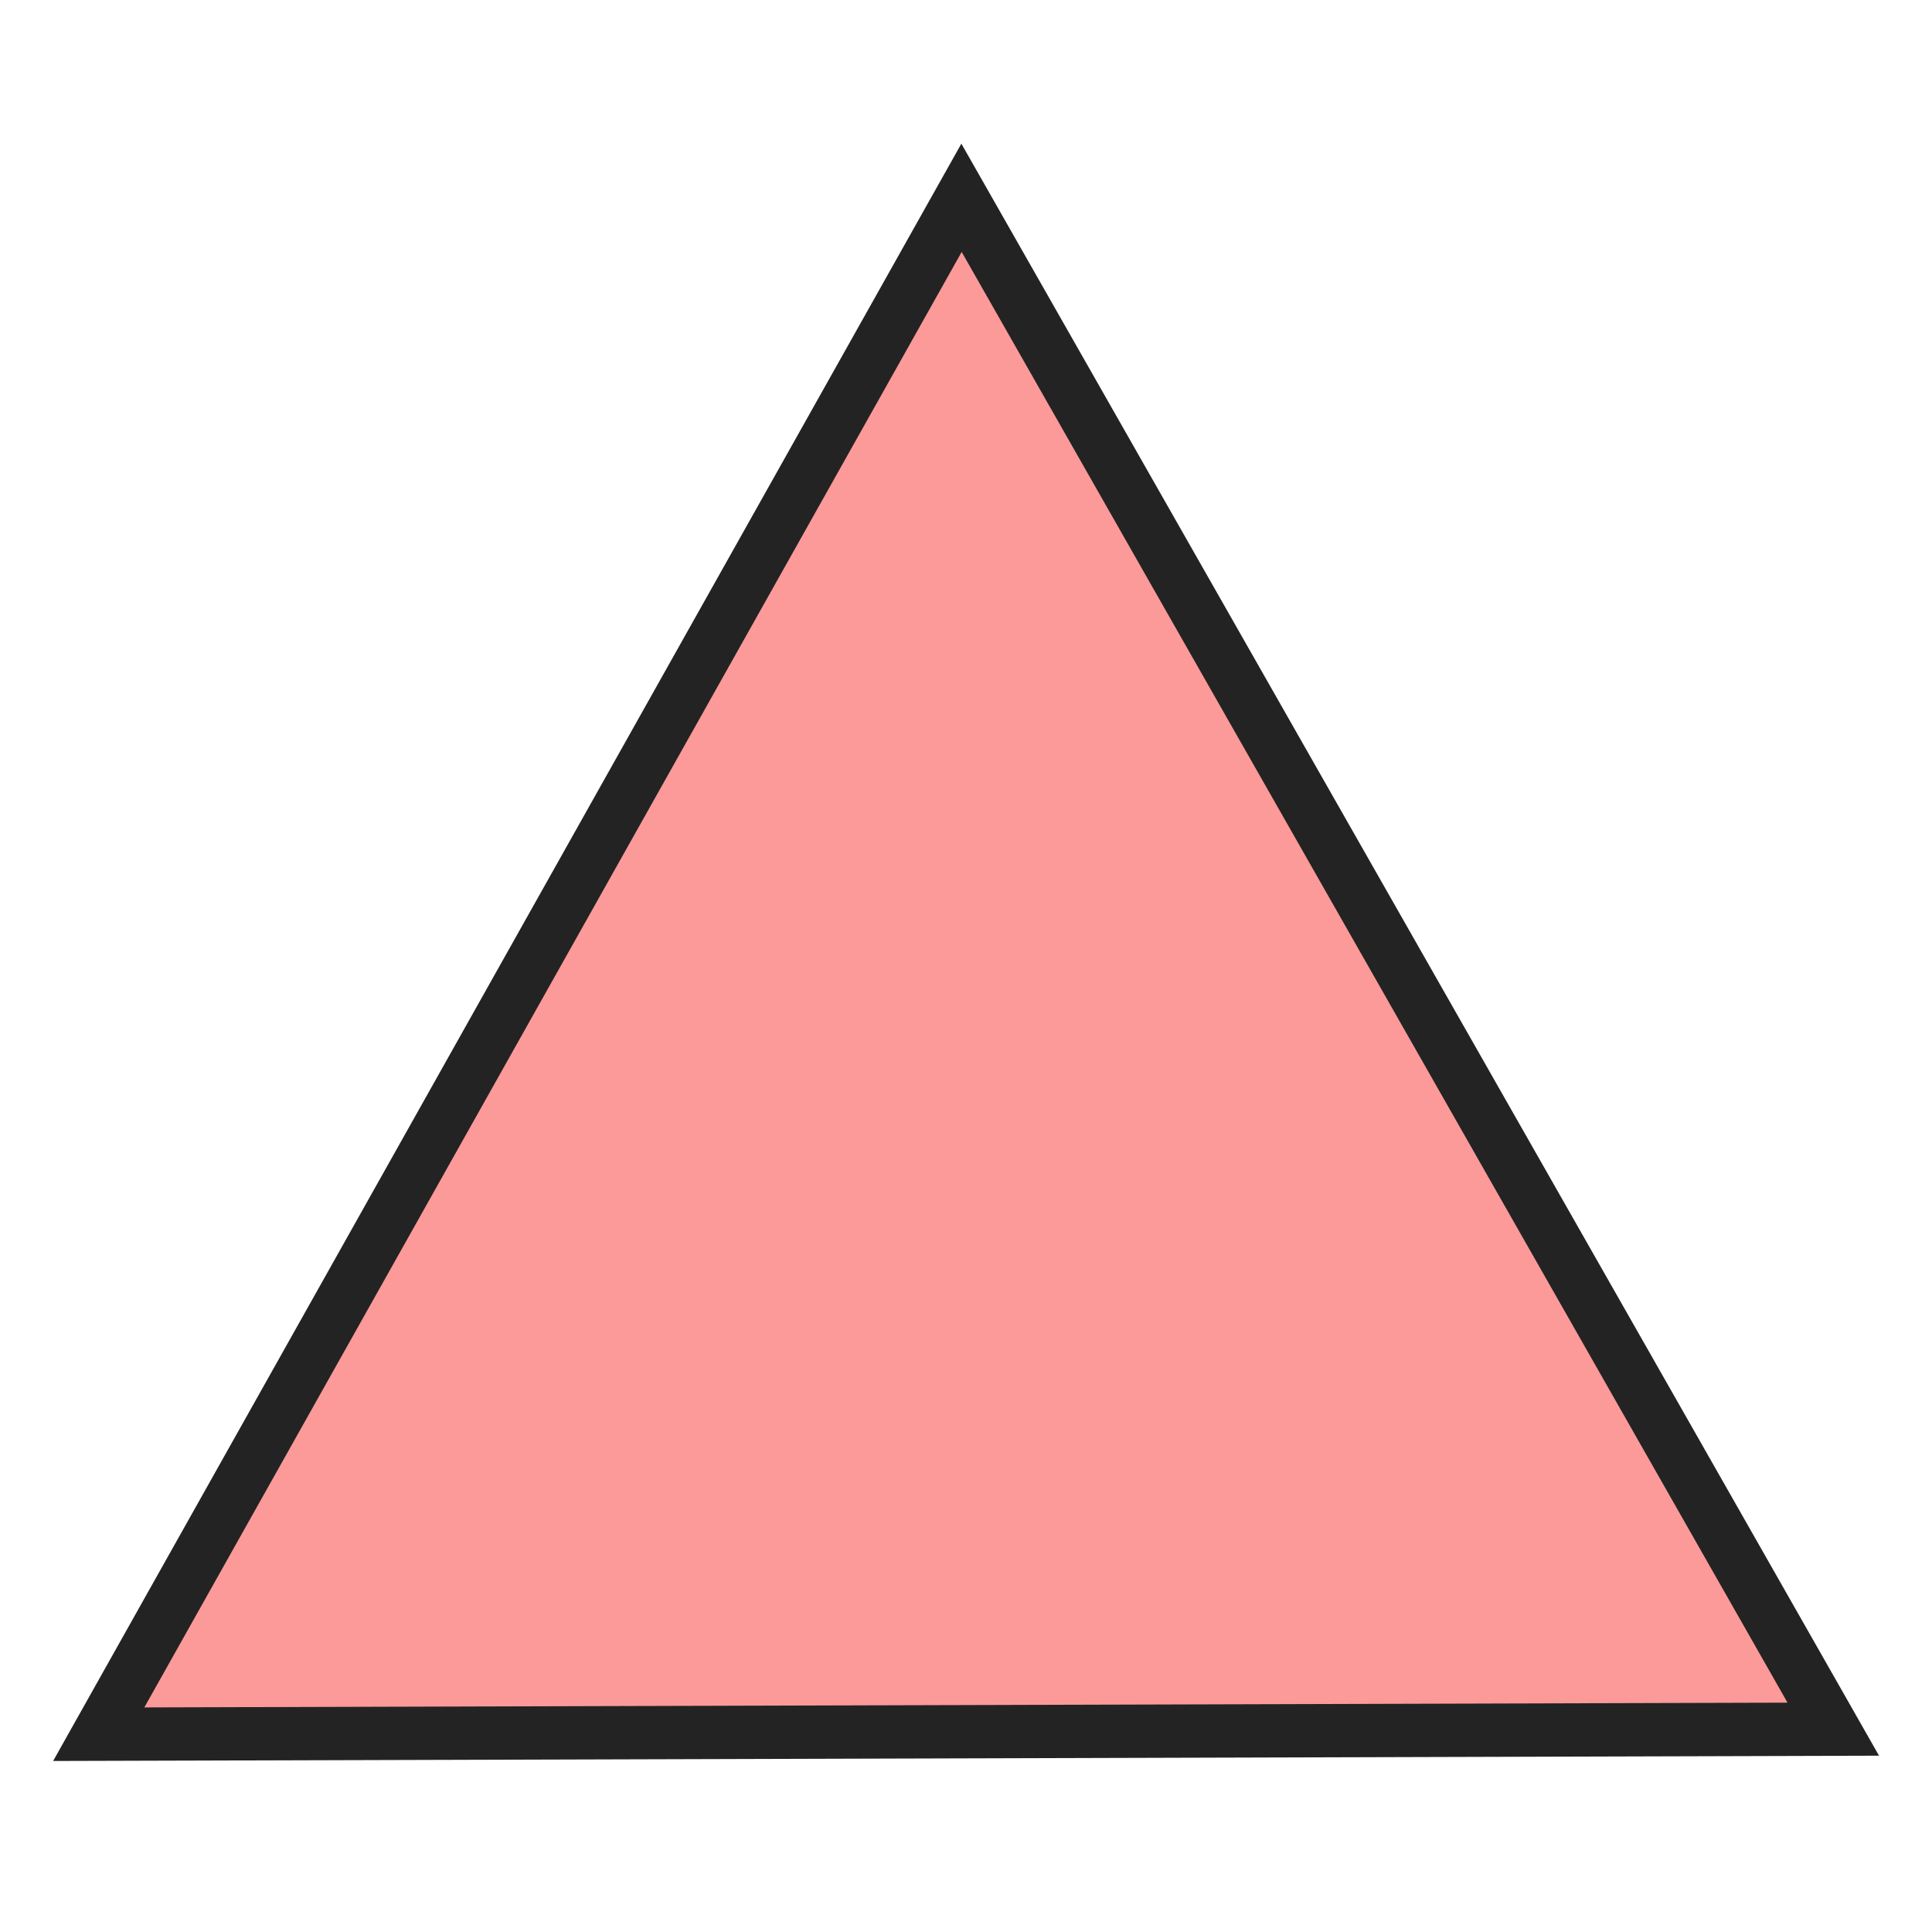 <svg enable-background="new 0 0 579.997 579.997" height="579.997" viewBox="0 0 579.997 579.997" width="579.997" xmlns="http://www.w3.org/2000/svg">
<path d="m288.653 59.382l-259.014 461.233 520.719-1.508z" fill="rgba(251,154,153,1.0)" fill-opacity="1" stroke="rgba(35,35,35,1.0)" stroke-opacity="1" stroke-width="16.0"/>
</svg>
